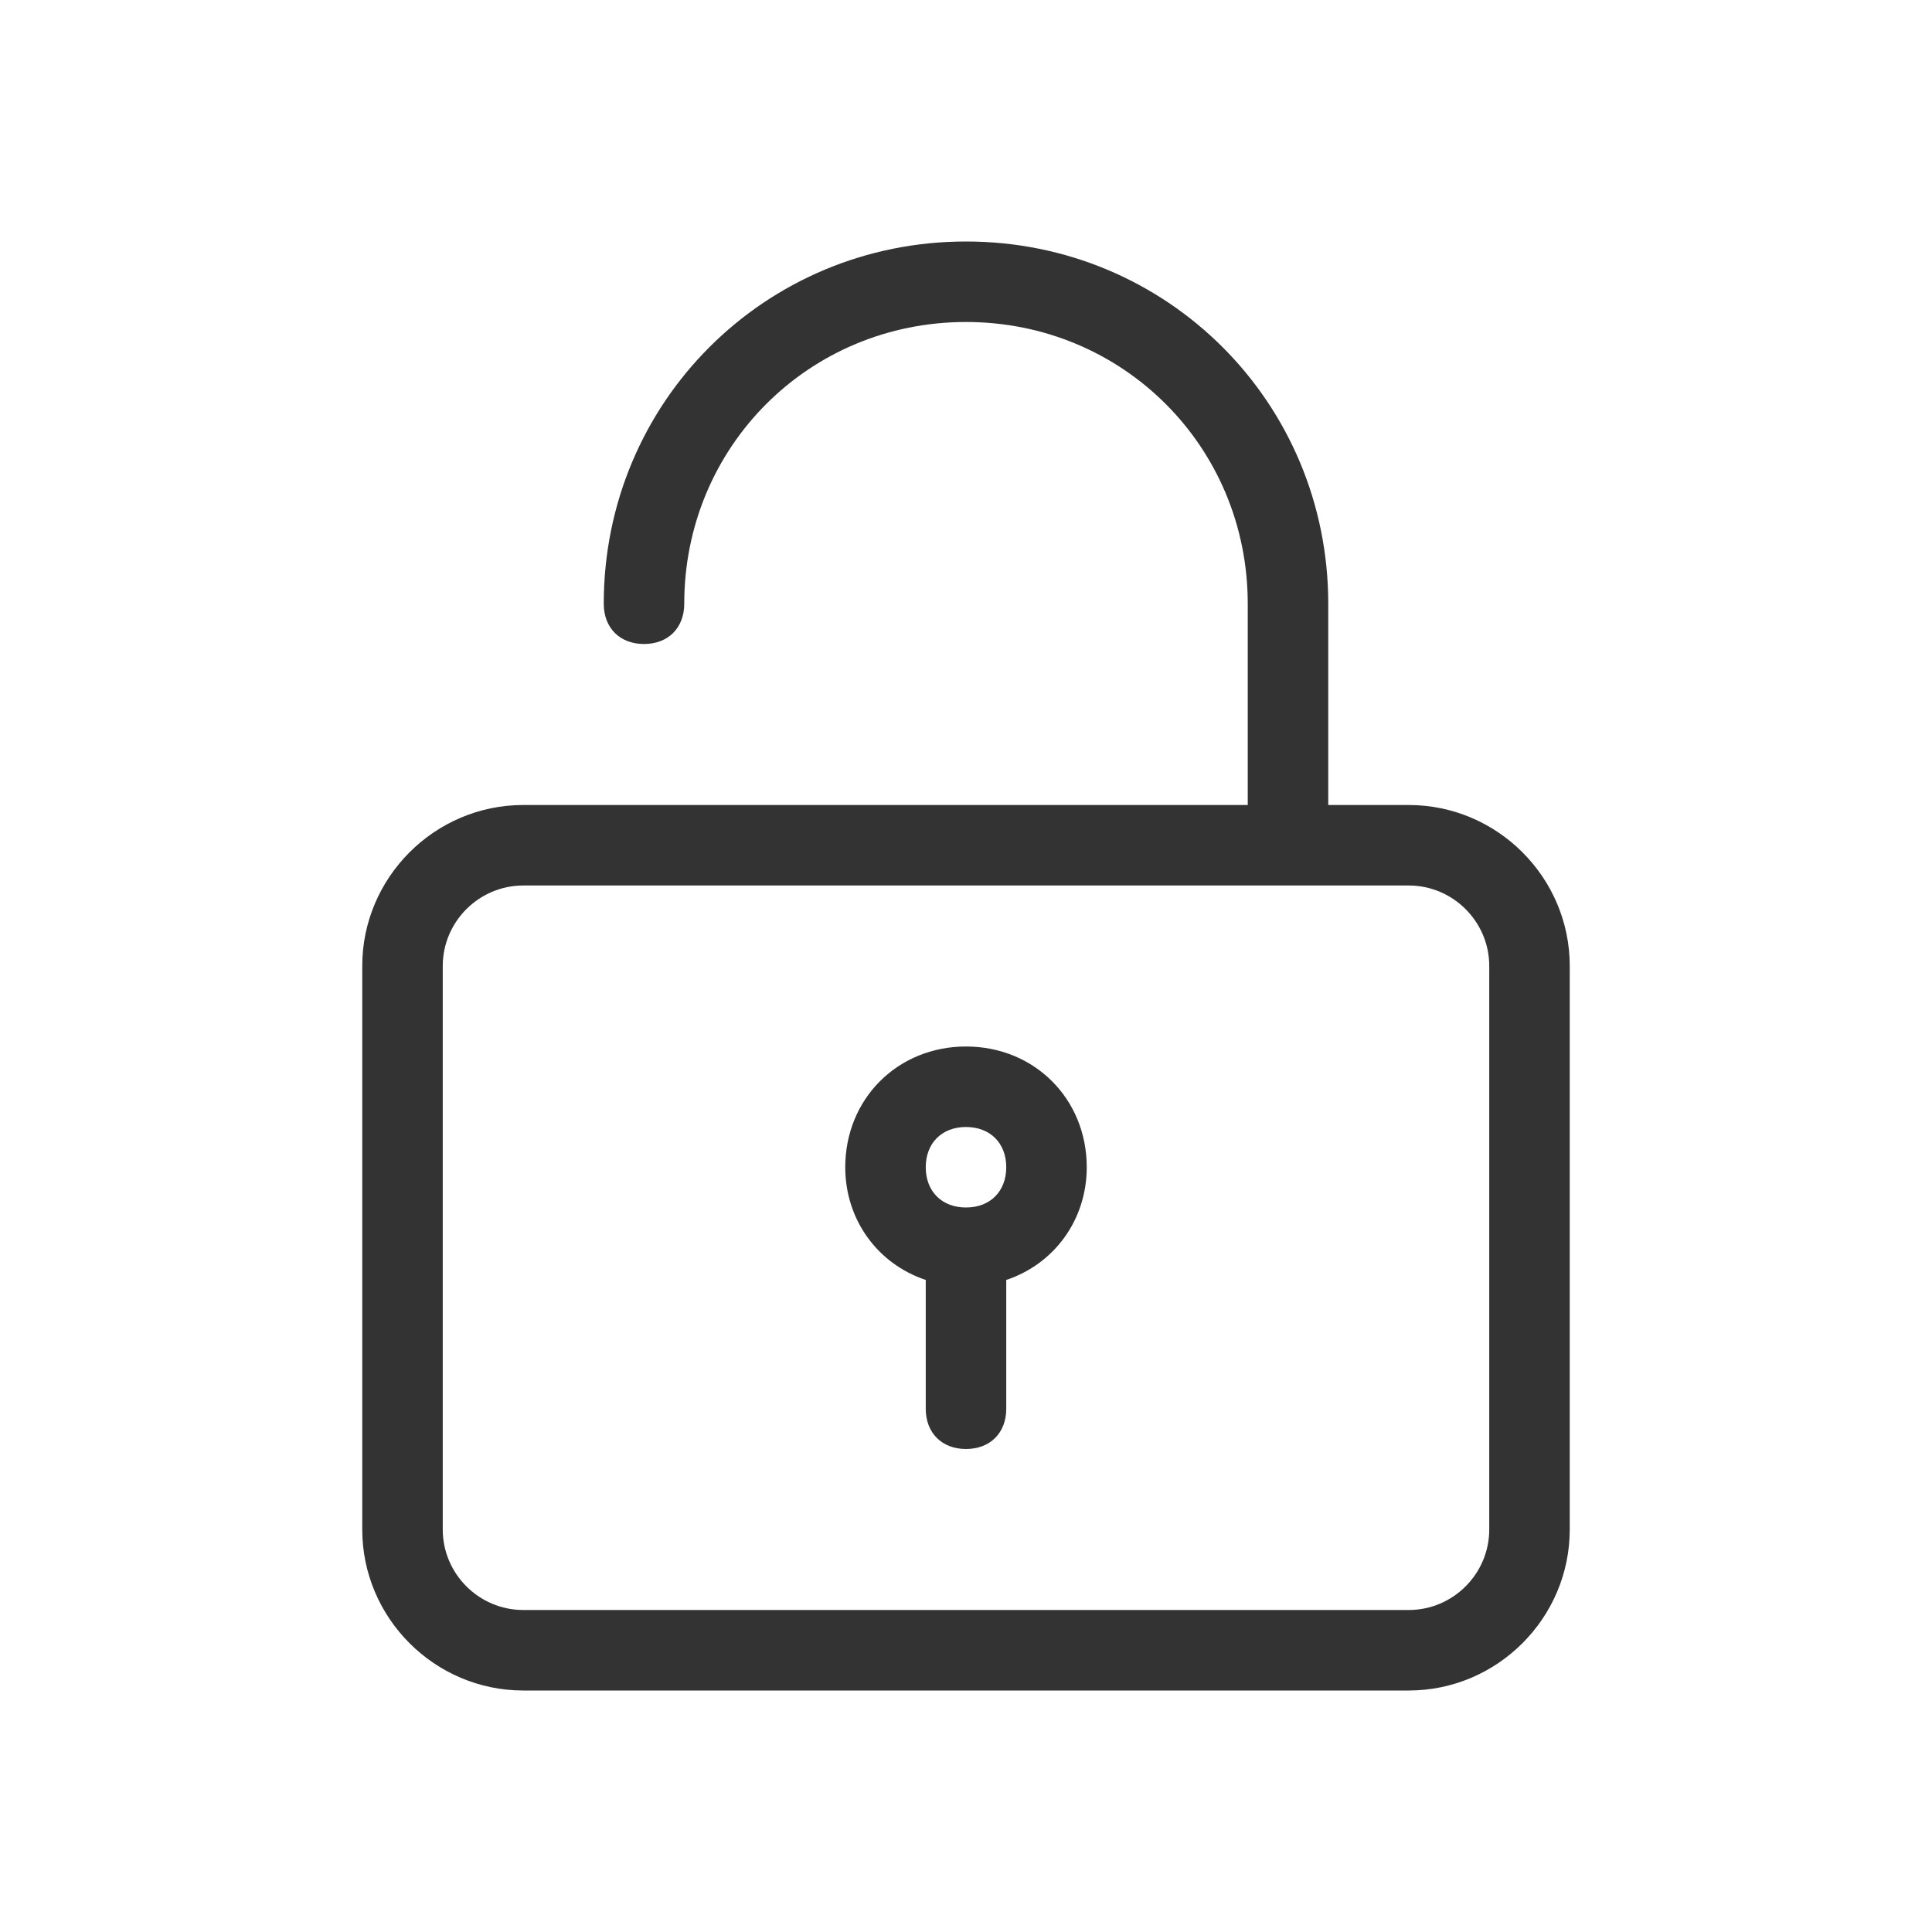 <?xml version="1.0" encoding="utf-8"?>
<!-- Generator: Adobe Illustrator 21.0.0, SVG Export Plug-In . SVG Version: 6.00 Build 0)  -->
<svg version="1.1" id="Ebene_1" xmlns="http://www.w3.org/2000/svg" xmlns:xlink="http://www.w3.org/1999/xlink" x="0px" y="0px"
	 viewBox="0 0 48 48" style="enable-background:new 0 0 48 48;" xml:space="preserve">
<style type="text/css">
	
		.st0{fill-rule:evenodd;clip-rule:evenodd;fill:none;stroke:#333333;stroke-width:2;stroke-linecap:round;stroke-linejoin:round;stroke-miterlimit:10;}
	.st1{fill:none;stroke:#333333;stroke-width:2;stroke-linecap:round;stroke-linejoin:round;stroke-miterlimit:10;}
	.st2{fill-rule:evenodd;clip-rule:evenodd;fill:#333333;}
	.st3{fill:#333333;}
	.st4{fill:none;stroke:#C6C6C6;stroke-width:2;stroke-linecap:round;stroke-linejoin:round;stroke-miterlimit:10;}
	
		.st5{fill-rule:evenodd;clip-rule:evenodd;fill:none;stroke:#C6C6C6;stroke-width:2;stroke-linecap:round;stroke-linejoin:round;stroke-miterlimit:10;}
	
		.st6{fill-rule:evenodd;clip-rule:evenodd;fill:#333333;stroke:#333333;stroke-width:2;stroke-linecap:round;stroke-linejoin:round;stroke-miterlimit:10;}
</style>
<g>
	<path class="st3" d="M35,20h-2v-5c0-5-4-9-9-9s-9,4-9,9c0,0.6,0.4,1,1,1s1-0.4,1-1c0-3.9,3.1-7,7-7s7,3.1,7,7v5H13
		c-2.2,0-4,1.8-4,4v14c0,2.2,1.8,4,4,4h22c2.2,0,4-1.8,4-4V24C39,21.8,37.2,20,35,20z M37,38c0,1.1-0.9,2-2,2H13c-1.1,0-2-0.9-2-2
		V24c0-1.1,0.9-2,2-2h22c1.1,0,2,0.9,2,2V38z"/>
	<path class="st3" d="M24,26c-1.7,0-3,1.3-3,3c0,1.3,0.8,2.4,2,2.8V35c0,0.6,0.4,1,1,1s1-0.4,1-1v-3.2c1.2-0.4,2-1.5,2-2.8
		C27,27.3,25.7,26,24,26z M24,30c-0.6,0-1-0.4-1-1s0.4-1,1-1s1,0.4,1,1S24.6,30,24,30z"/>
</g>
</svg>
